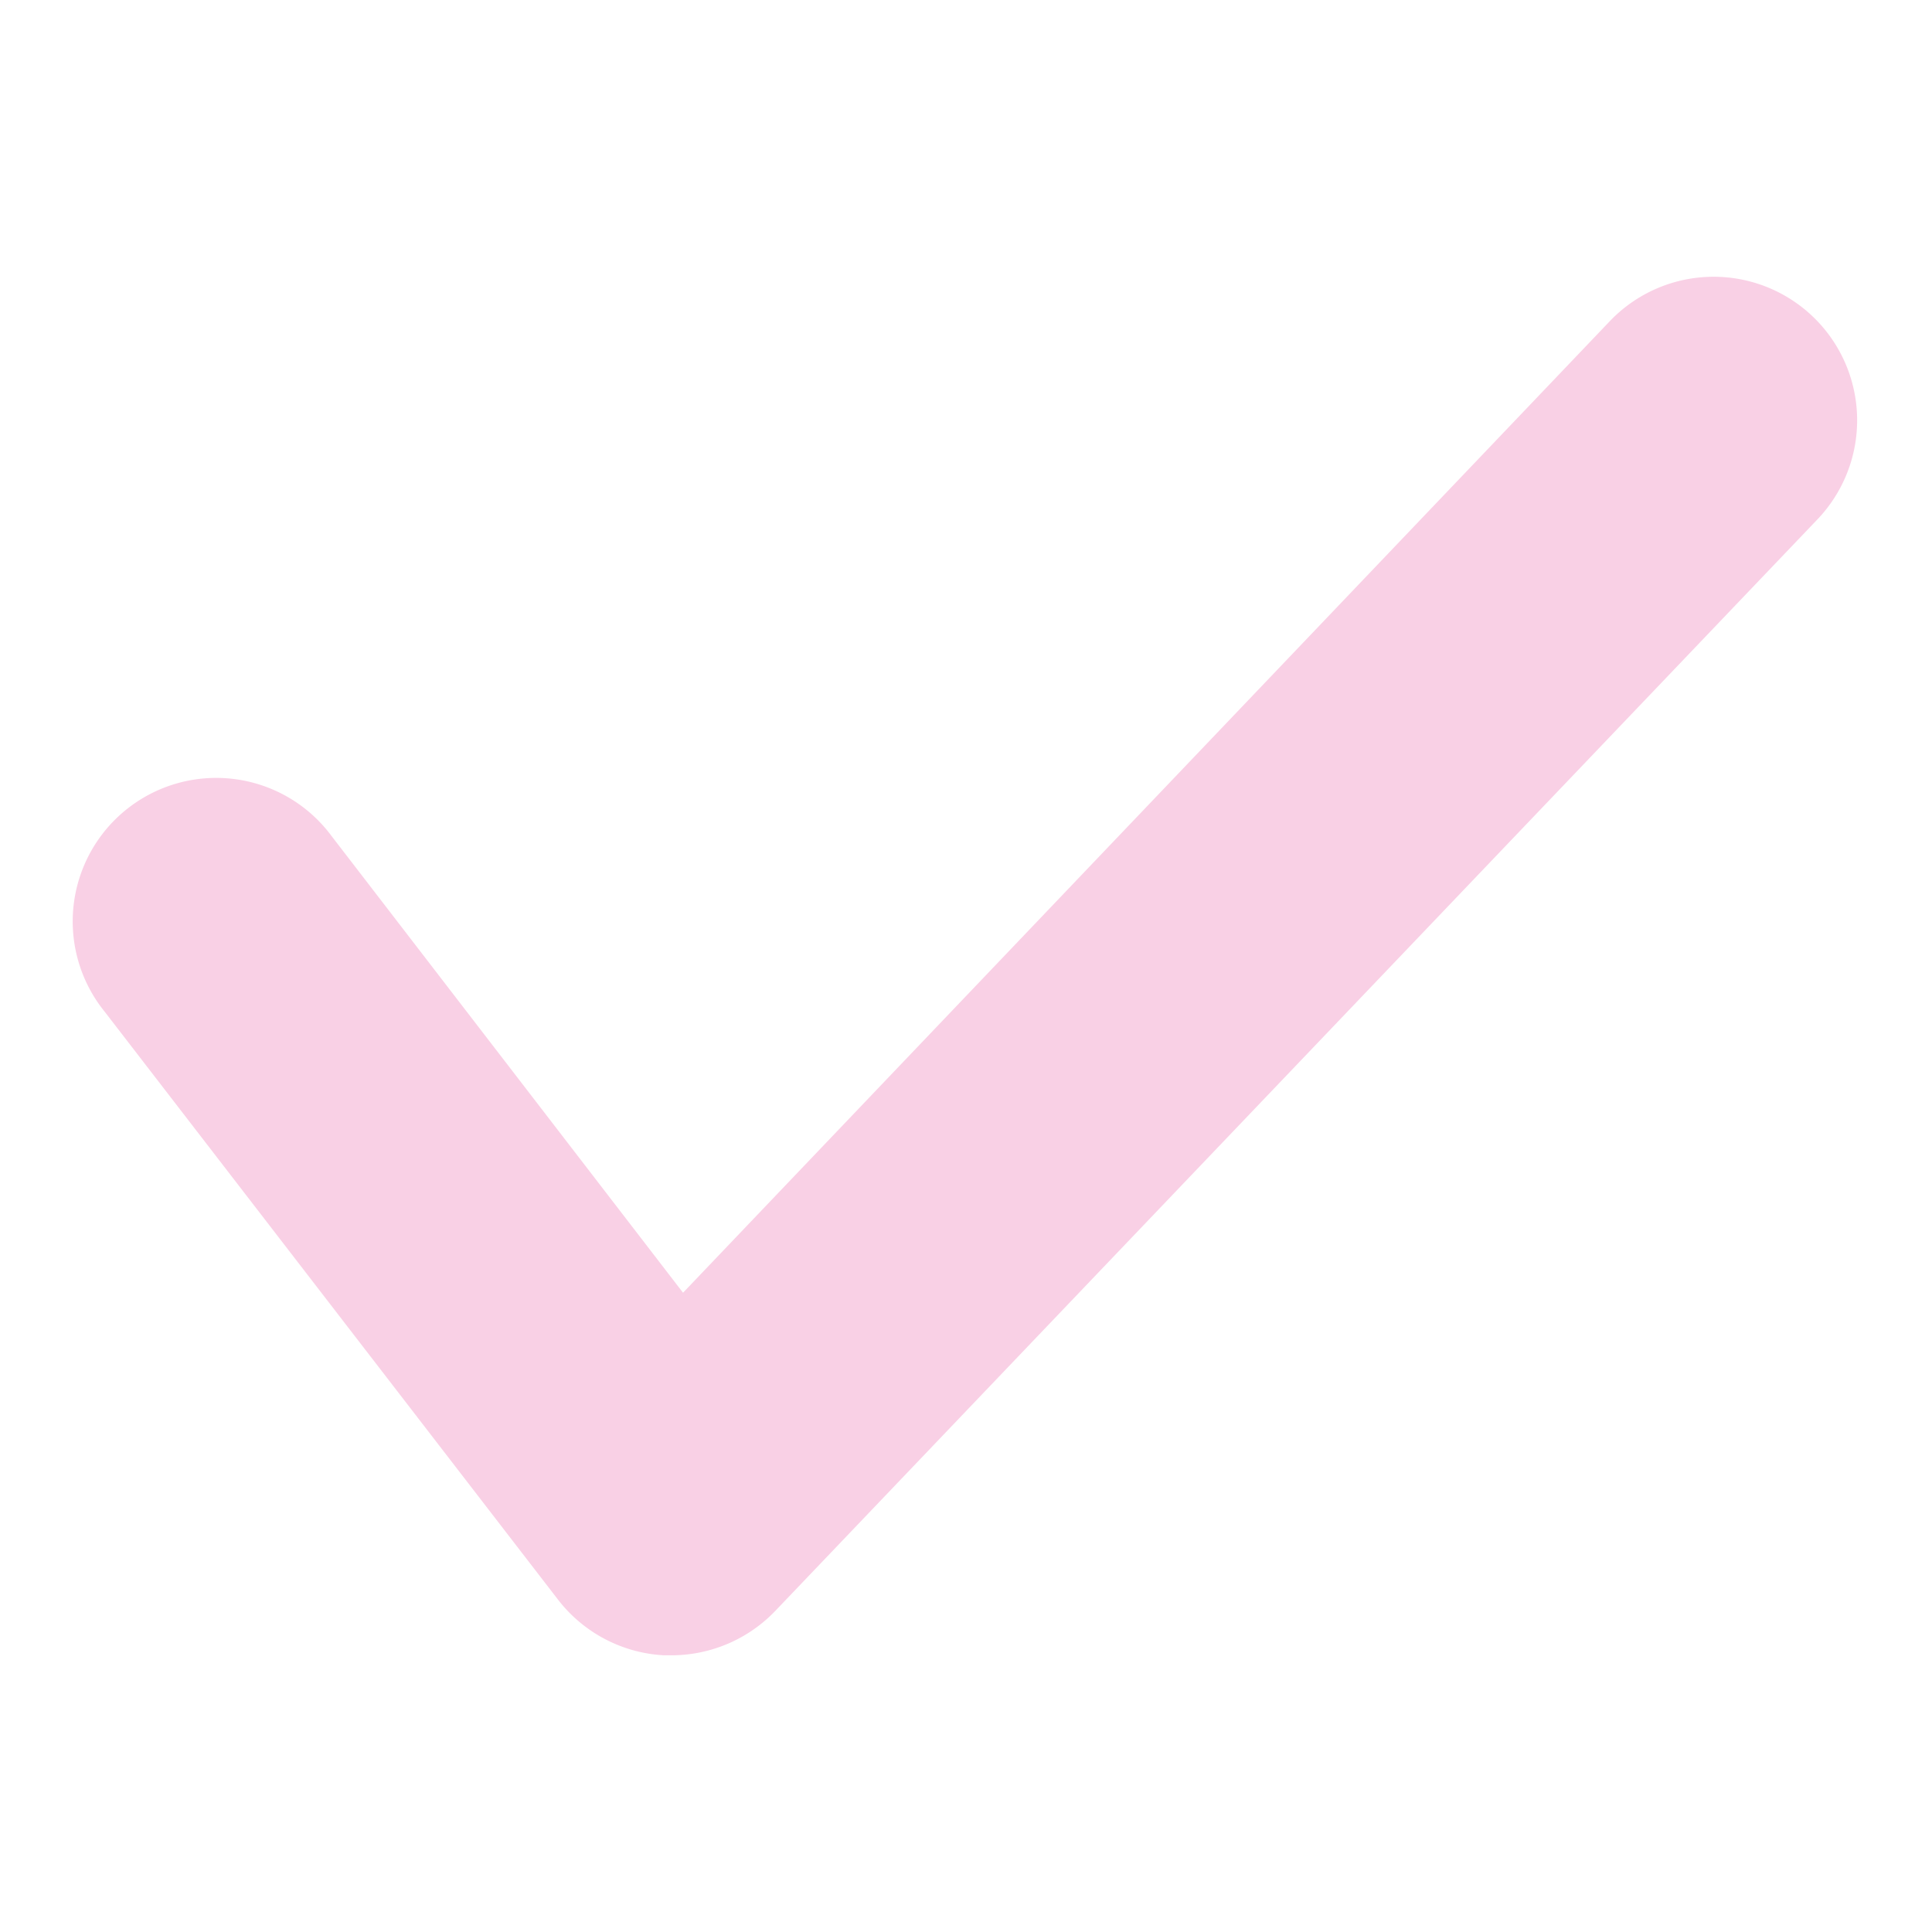 <svg xmlns="http://www.w3.org/2000/svg" viewBox="0 0 114.3 114.3">
    <path fill="#f9d0e5" d="M39.73,97.93h-.45A8.49,8.49,0,0,1,33,94.62L6.19,59.85A8.49,8.49,0,1,1,19.63,49.48l20.78,27L95.24,19a8.49,8.49,0,0,1,12.28,11.73L45.87,95.3A8.51,8.51,0,0,1,39.73,97.93Z"/>
    <rect fill="none" width="114.3" height="114.3"/>
</svg>